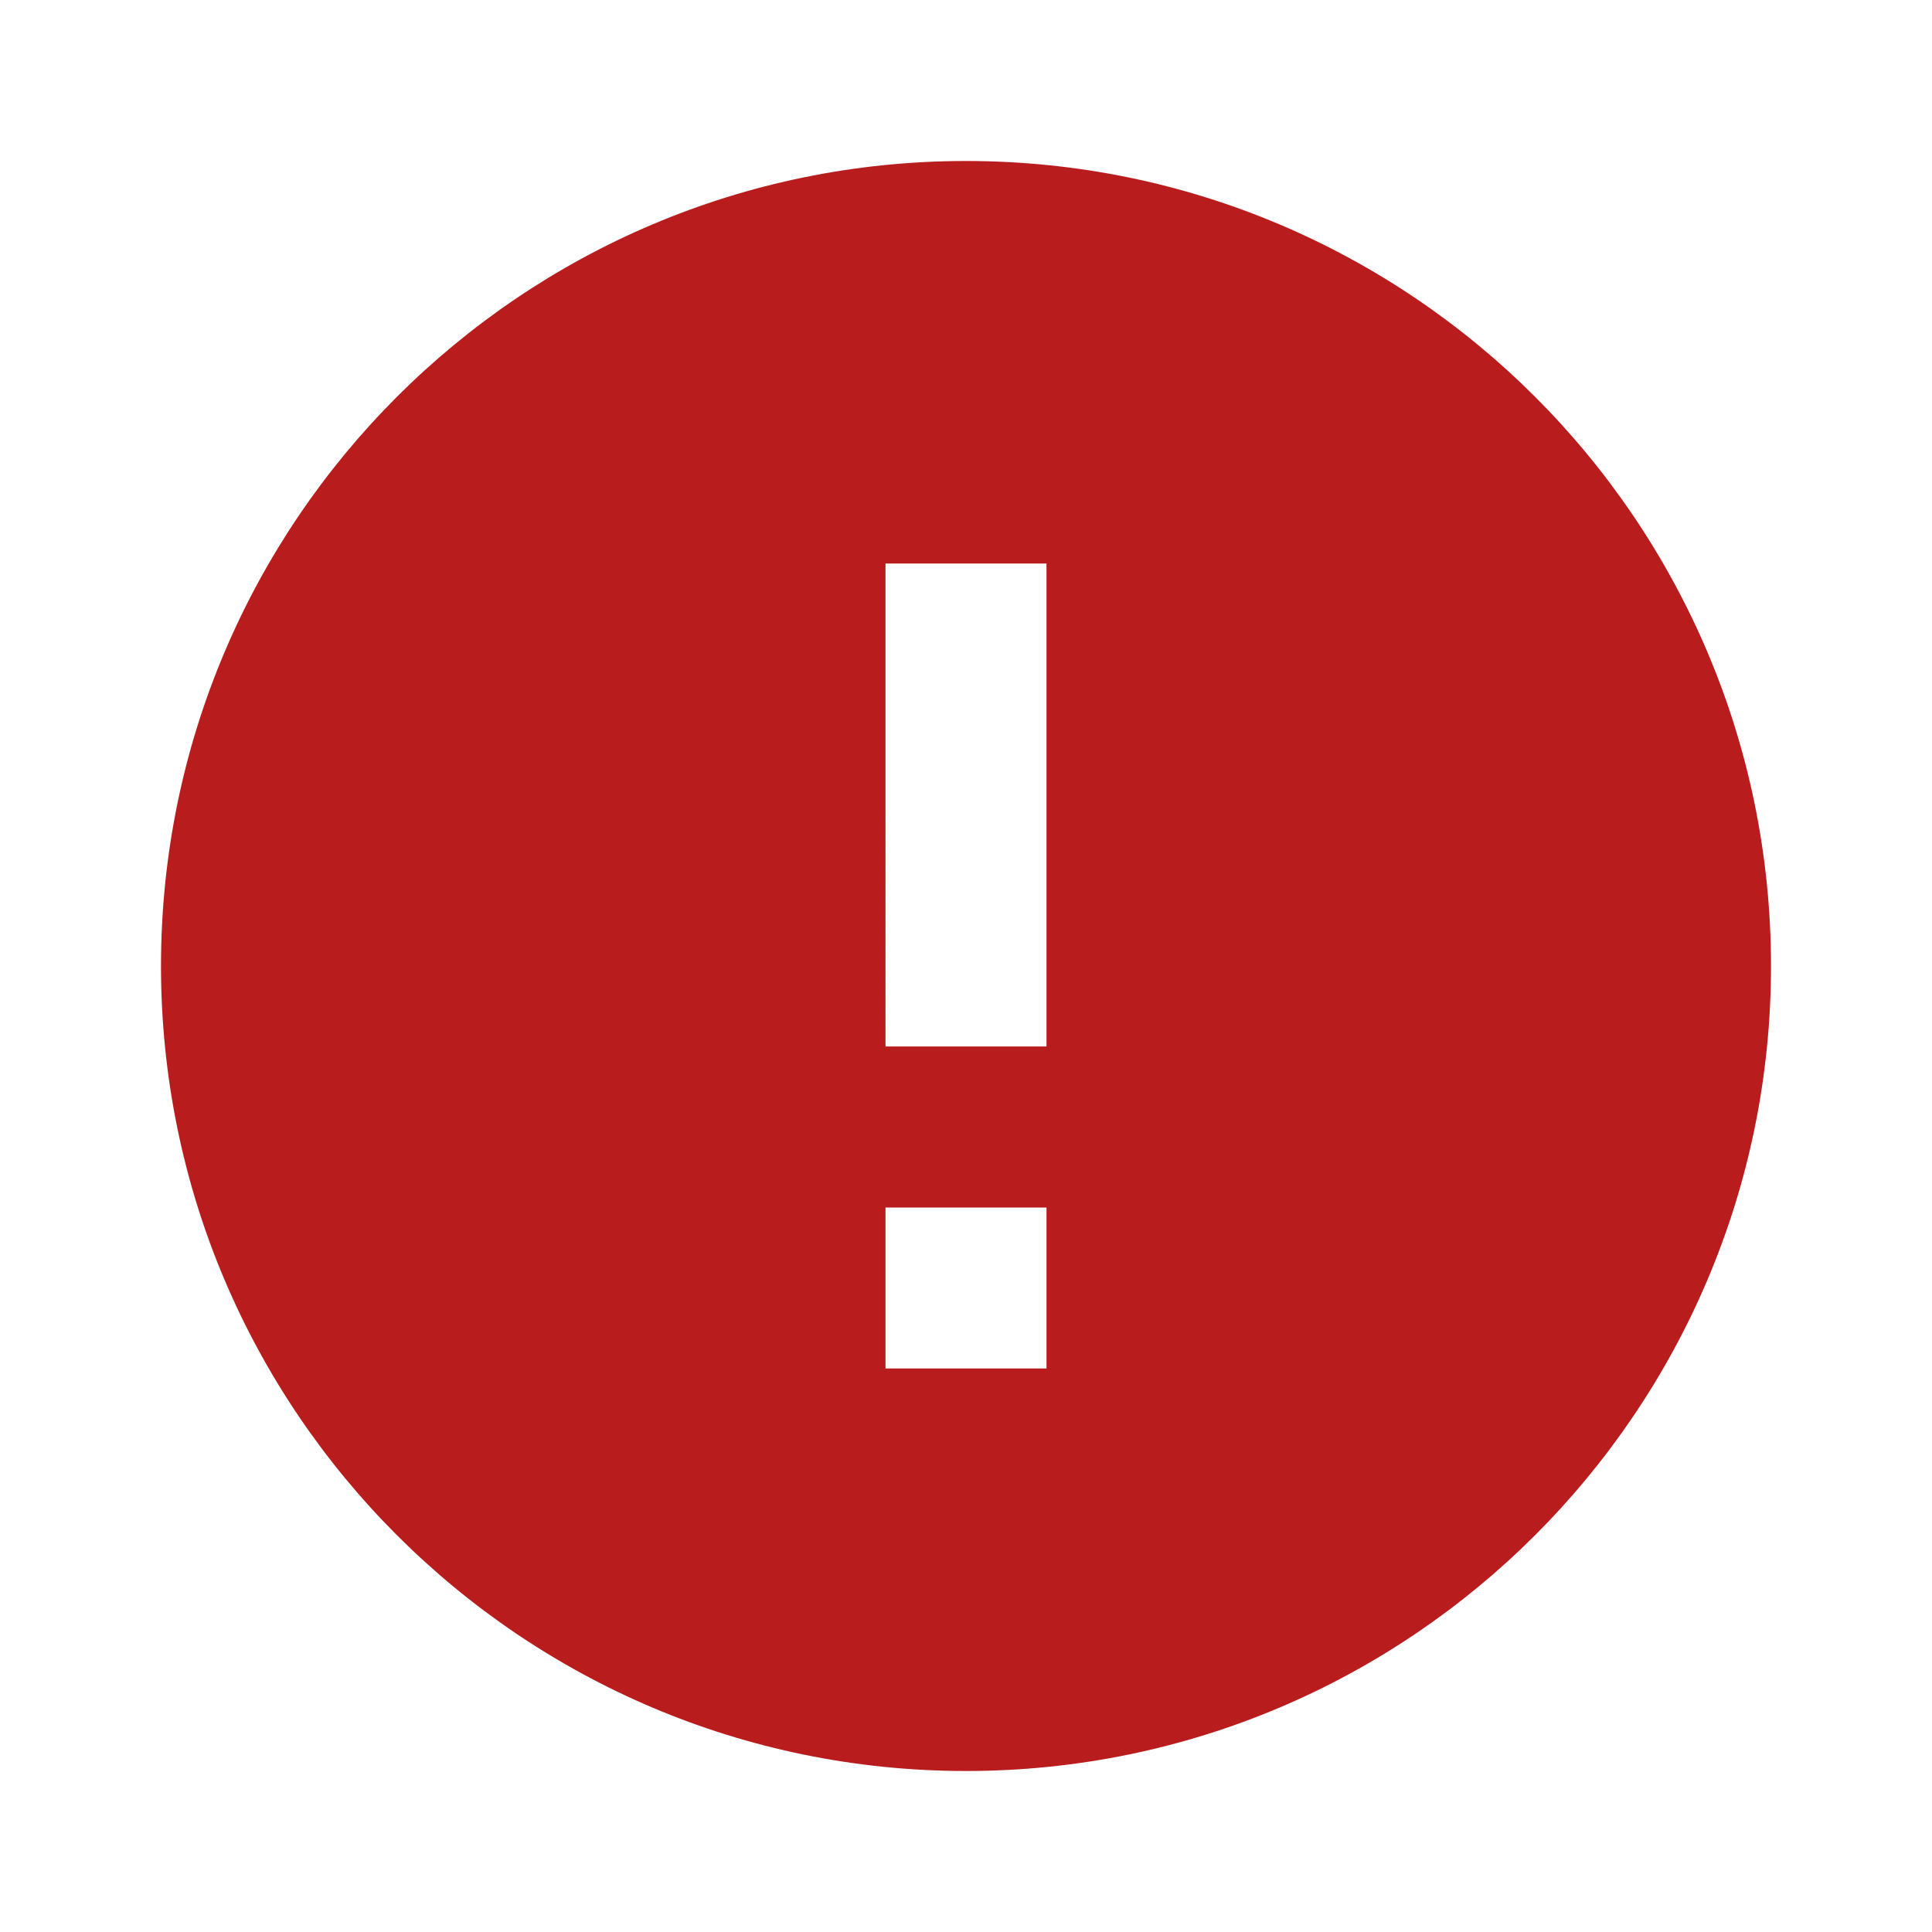 <svg xmlns="http://www.w3.org/2000/svg" height="24px" viewBox="0 0 24 24" width="24px" fill="#b91c1c"><path d="M12 2C6.48 2 2 6.48 2 12s4.48 10 10 10 10-4.48 10-10S17.52 2 12 2zm1 15h-2v-2h2v2zm0-4h-2V7h2v6z"/></svg>